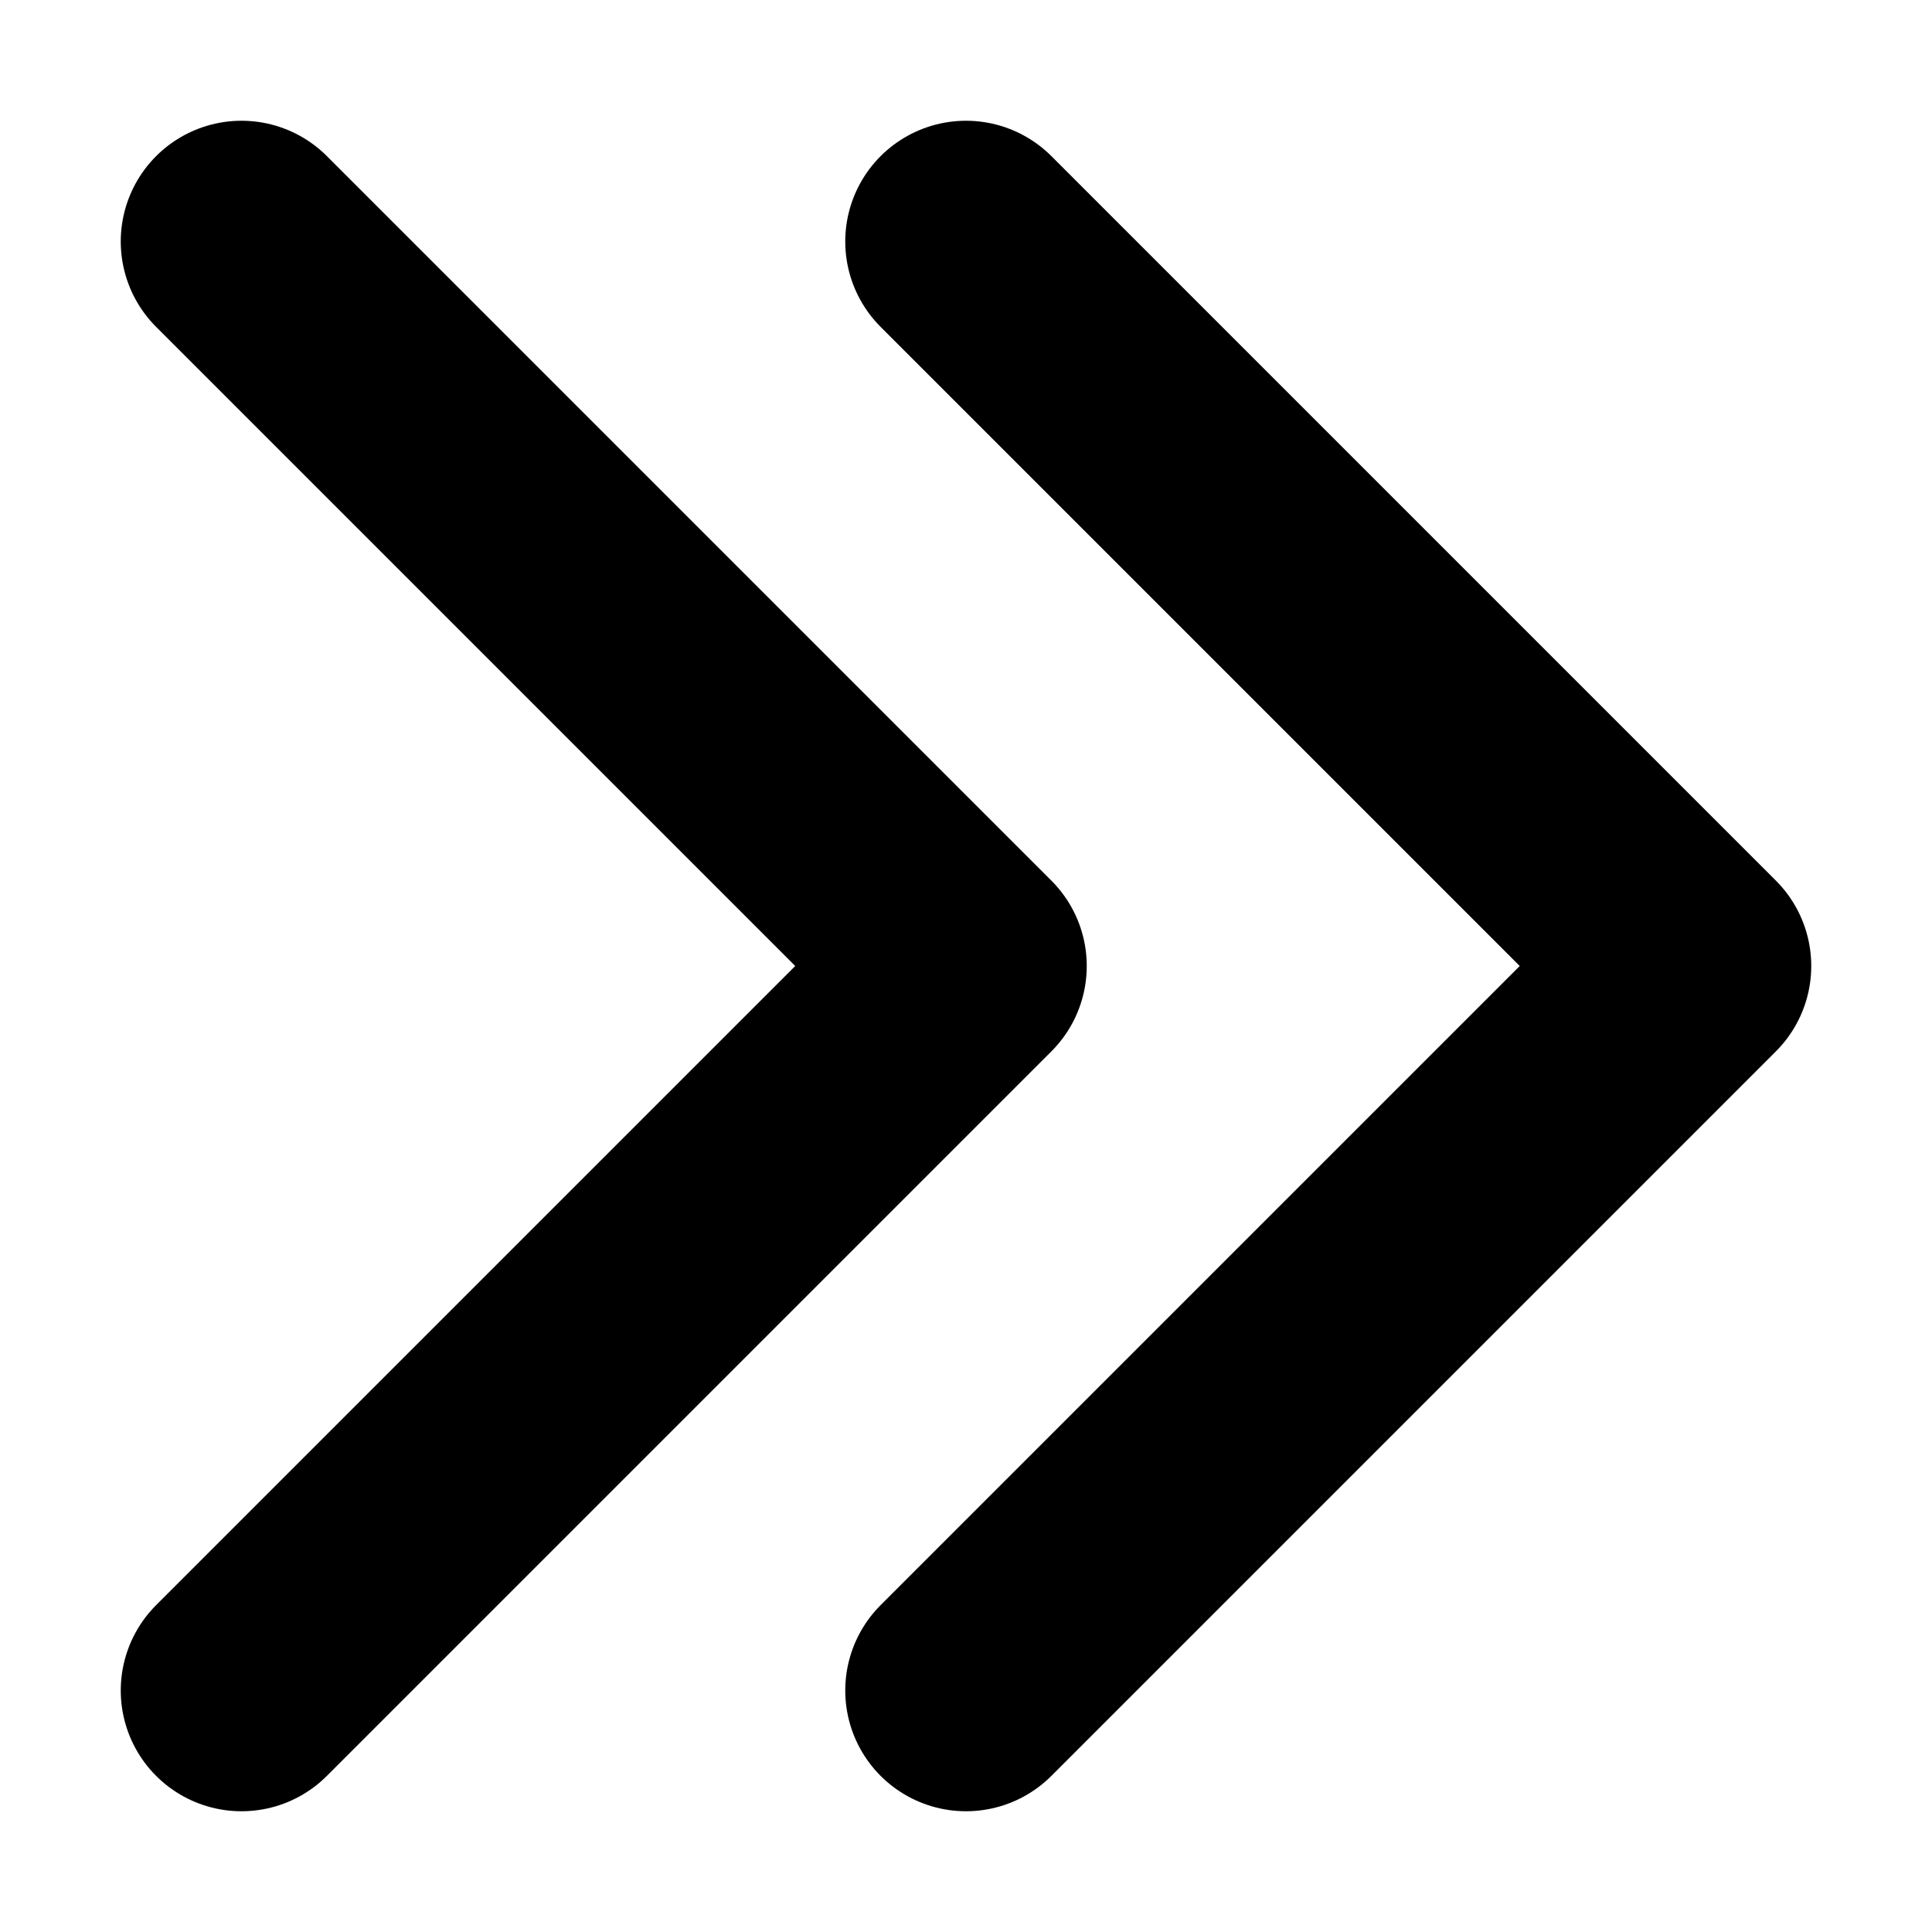 <svg viewBox="0 0 8 8" xmlns="http://www.w3.org/2000/svg" fill="none" stroke="currentColor" stroke-width="1" stroke-linecap="round" stroke-linejoin="round">
    <path d="M1.0 1l3 3-3 3" />
    <path d="M4.0 1l3 3-3 3" />
</svg>
